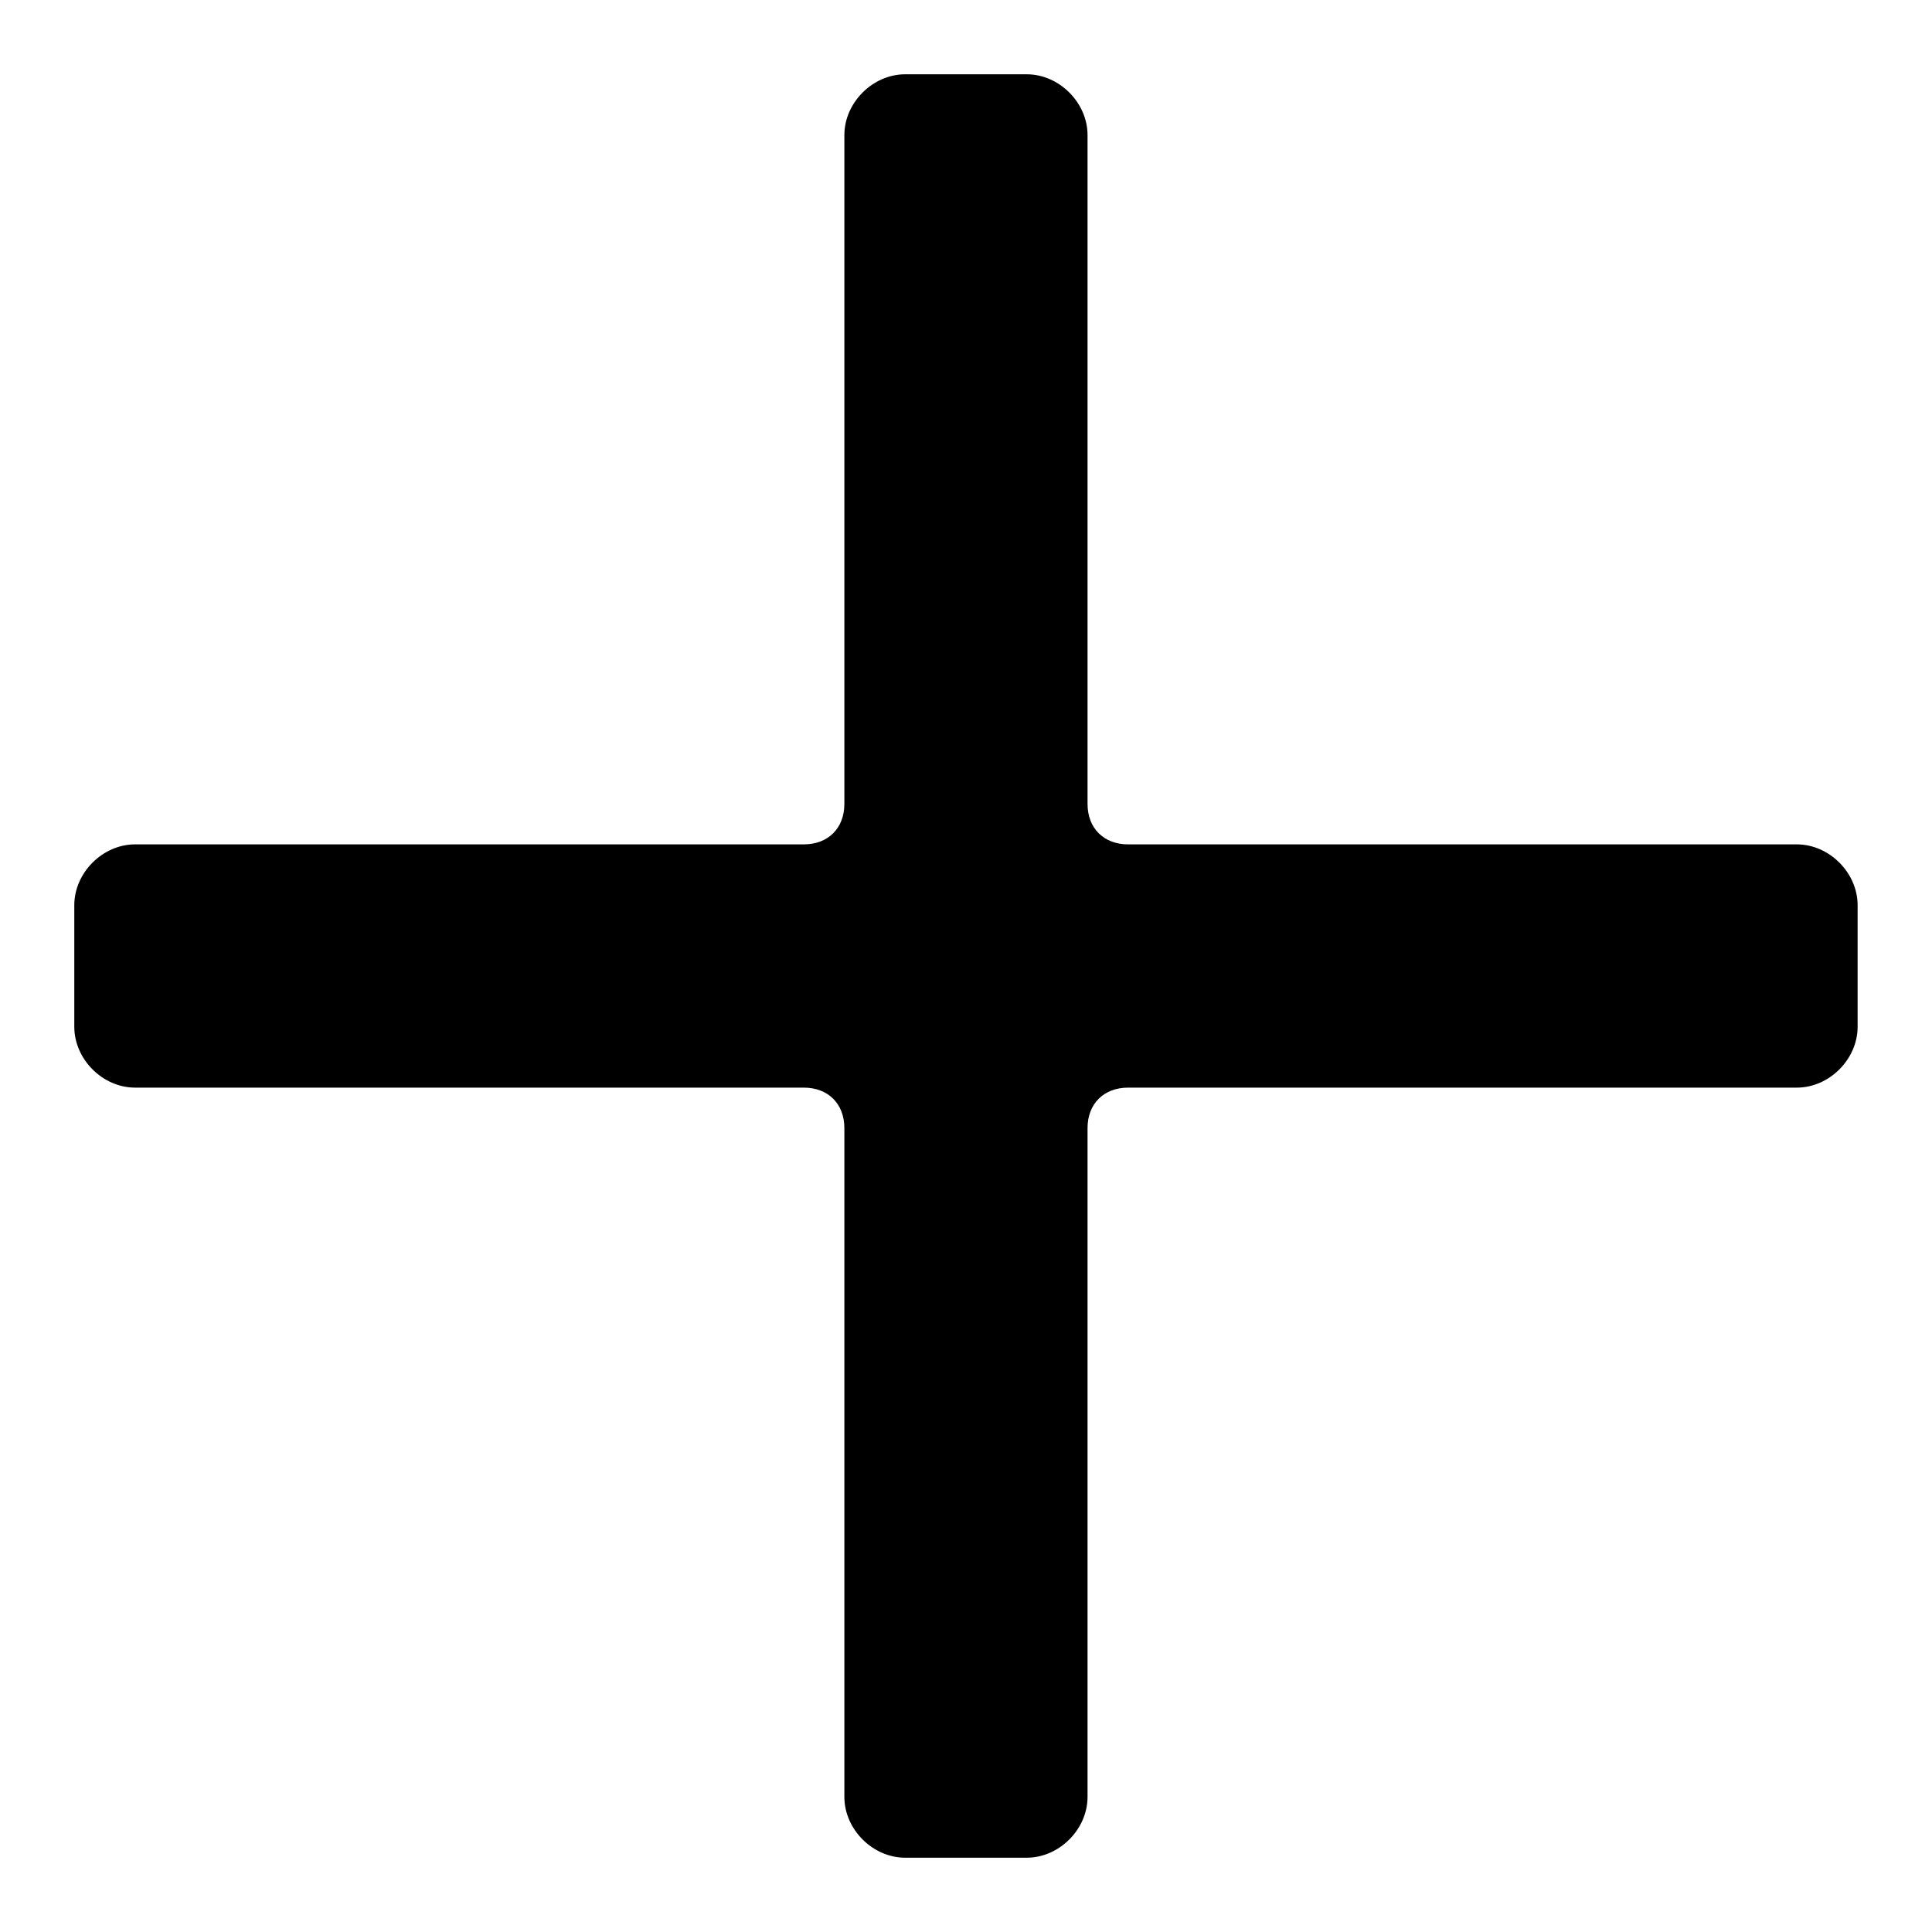 <svg width="22" height="22" viewBox="0 0 22 22" fill="none" xmlns="http://www.w3.org/2000/svg">
    <g Id = "New">
        <path fill-rule="evenodd" clip-rule="evenodd" d="M12.846 12.385H20.461C20.83 12.385 21.153 12.062 21.153 11.692V10.308C21.153 9.938 20.83 9.615 20.461 9.615H12.846C12.569 9.615 12.384 9.431 12.384 9.154V1.538C12.384 1.169 12.061 0.846 11.692 0.846H10.307C9.938 0.846 9.615 1.169 9.615 1.538V9.154C9.615 9.431 9.43 9.615 9.153 9.615H1.538C1.169 9.615 0.846 9.938 0.846 10.308V11.692C0.846 12.062 1.169 12.385 1.538 12.385H9.153C9.43 12.385 9.615 12.569 9.615 12.846V20.462C9.615 20.831 9.938 21.154 10.307 21.154H11.692C12.061 21.154 12.384 20.831 12.384 20.462V12.846C12.384 12.569 12.569 12.385 12.846 12.385Z" fill="currentColor"/>
    </g>
</svg>
